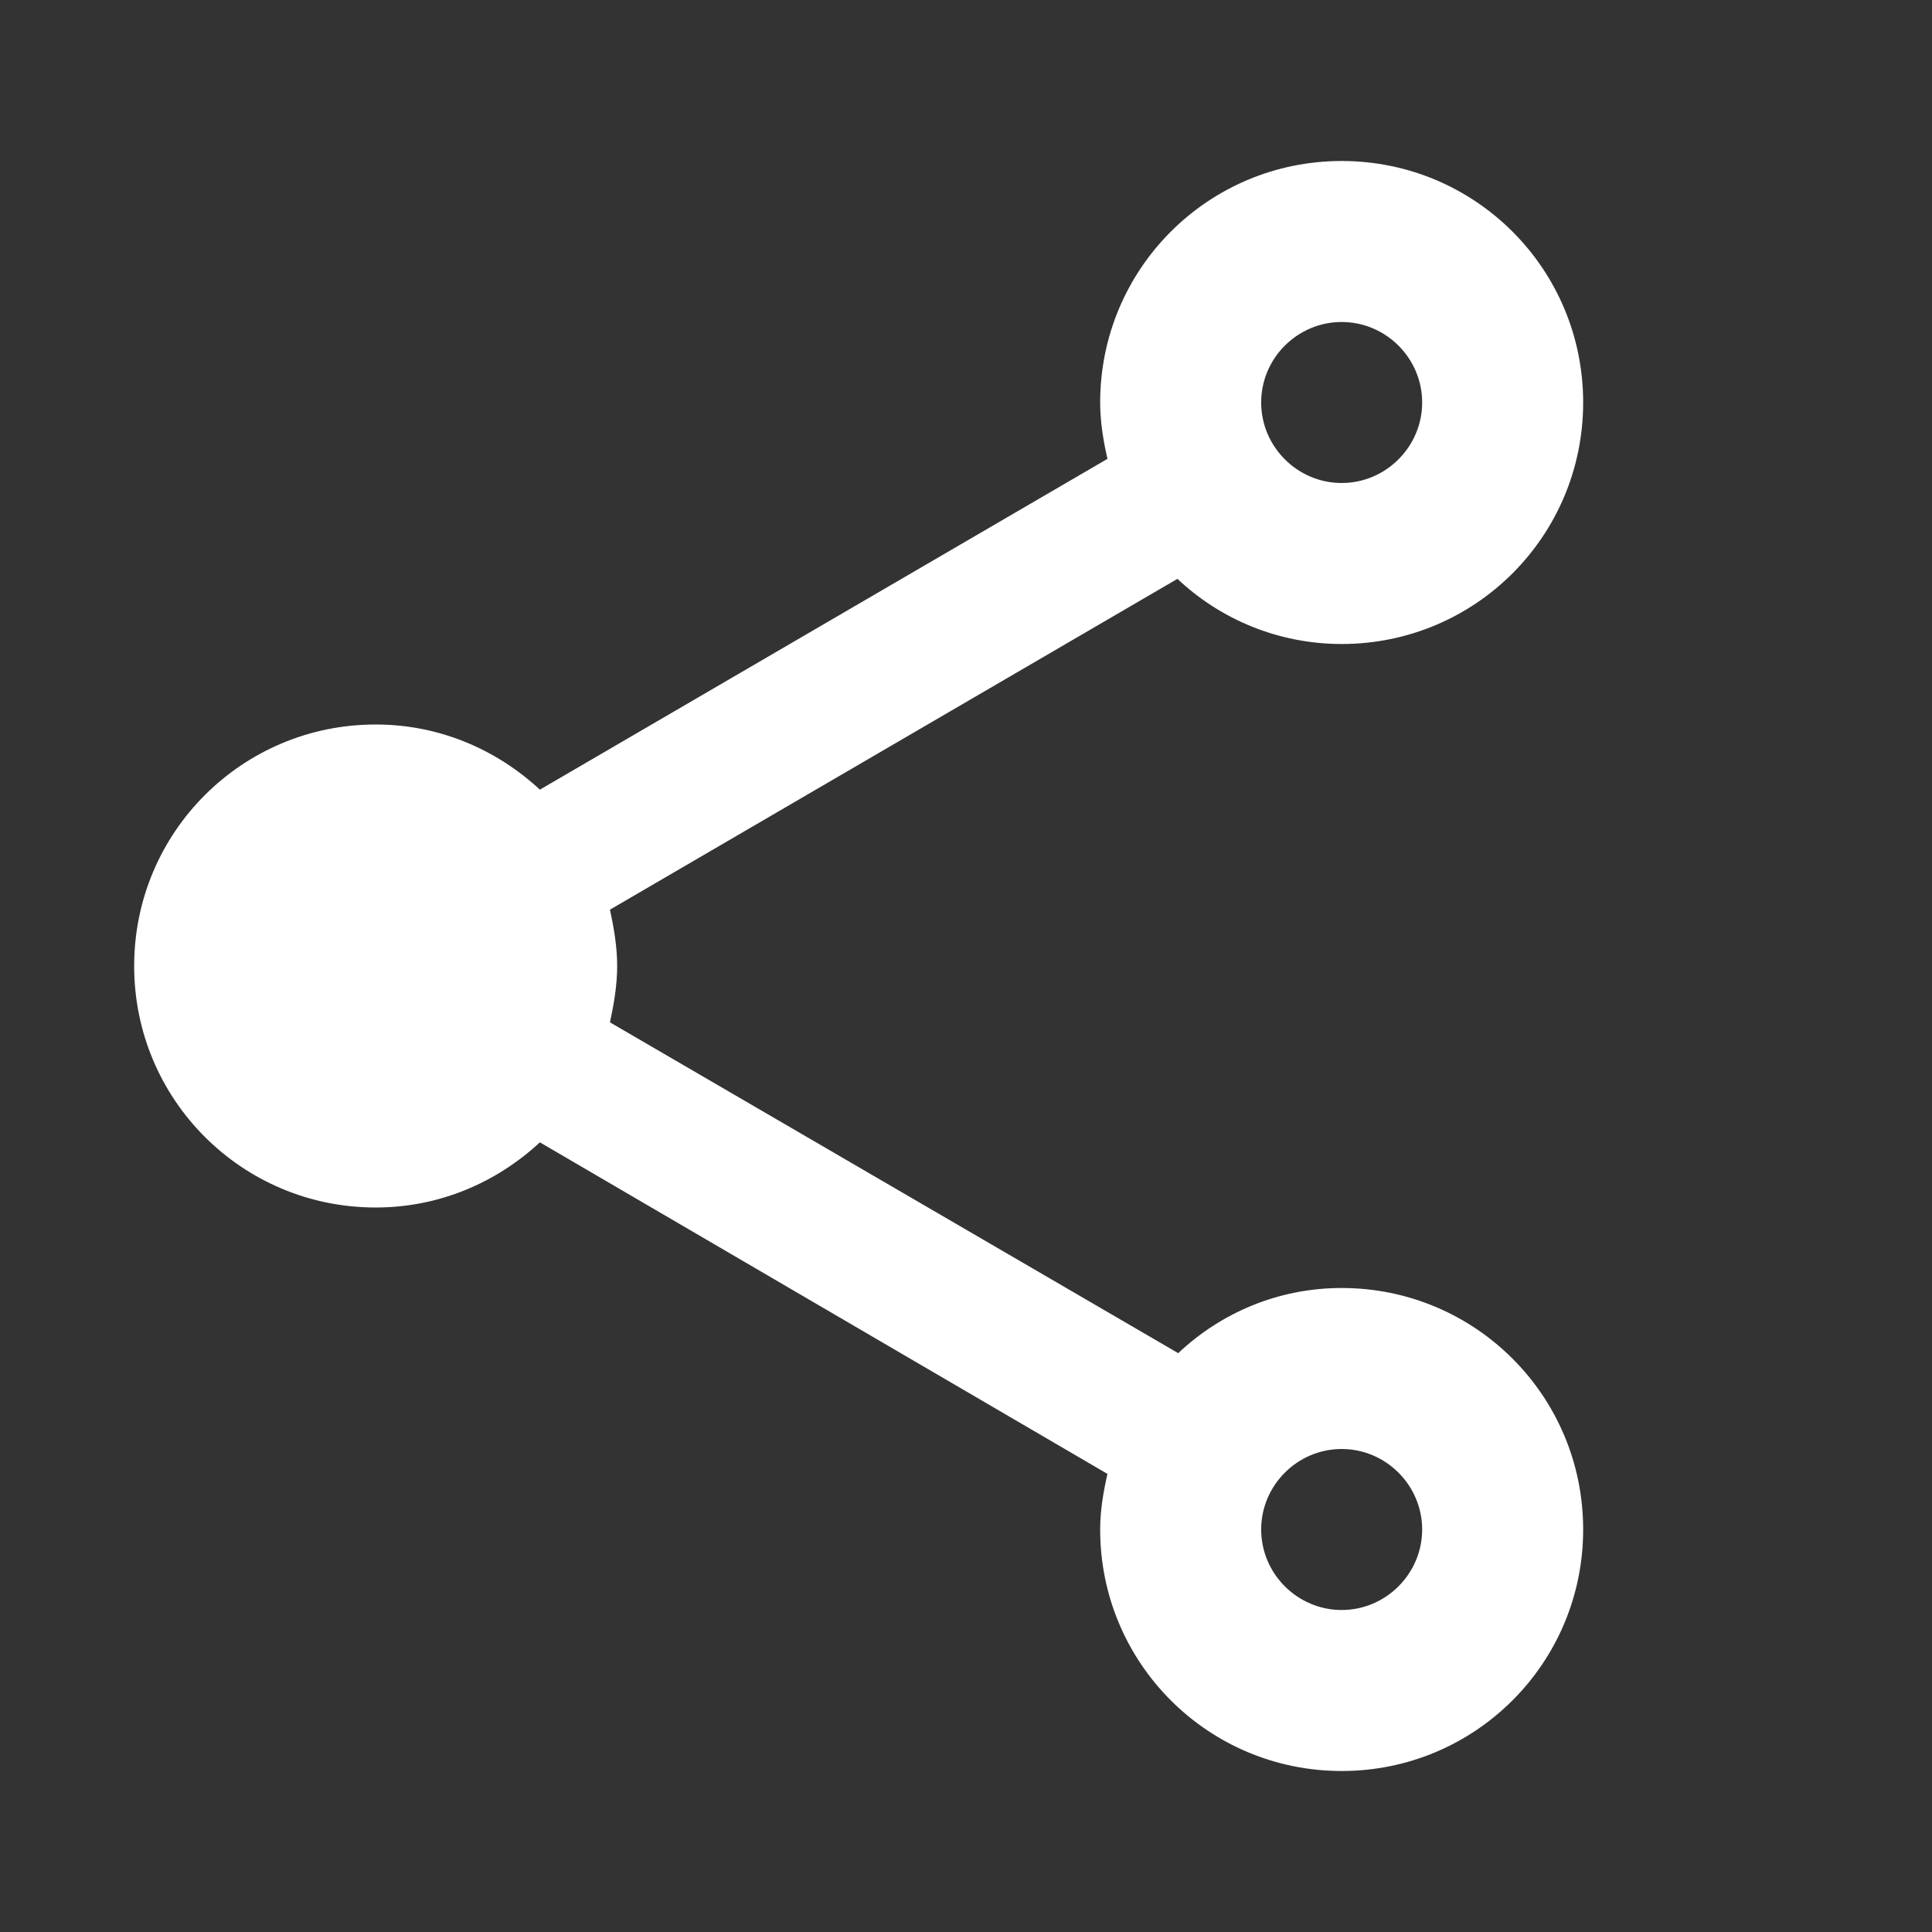 <svg width="18" height="18"  viewBox="0 0 18 18" fill="none" xmlns="http://www.w3.org/2000/svg">
<rect x="0" y="0" width="18" height="18" fill="#333333" stroke="none"/>
<path  clip-rule="evenodd" d="M10.977 12.607C11.375 12.232 11.908 12 12.5 12C13.745 12 14.75 13.005 14.75 14.25C14.75 15.495 13.745 16.5 12.5 16.5C11.255 16.5 10.25 15.495 10.25 14.25C10.25 14.07 10.28 13.898 10.318 13.732L5.03 10.643C4.625 11.018 4.093 11.25 3.5 11.25C2.255 11.25 1.25 10.245 1.25 9C1.25 7.755 2.255 6.75 3.5 6.75C4.093 6.75 4.625 6.982 5.03 7.357L10.318 4.275C10.28 4.11 10.25 3.93 10.25 3.75C10.25 2.505 11.255 1.5 12.5 1.5C13.745 1.5 14.75 2.505 14.75 3.75C14.75 4.995 13.745 6 12.5 6C11.908 6 11.367 5.768 10.97 5.393L5.683 8.475C5.72 8.648 5.75 8.82 5.75 9C5.75 9.18 5.72 9.352 5.683 9.525L10.977 12.607ZM13.25 3.75C13.25 3.337 12.912 3 12.5 3C12.088 3 11.75 3.337 11.75 3.75C11.75 4.162 12.088 4.5 12.5 4.5C12.912 4.5 13.25 4.162 13.25 3.75ZM3.5 9.75C3.087 9.75 2.75 9.412 2.75 9C2.75 8.588 3.087 8.25 3.5 8.25C3.913 8.25 4.25 8.588 4.25 9C4.25 9.412 3.913 9.75 3.5 9.75ZM11.75 14.25C11.75 14.662 12.088 15 12.5 15C12.912 15 13.25 14.662 13.25 14.25C13.25 13.838 12.912 13.5 12.5 13.5C12.088 13.5 11.75 13.838 11.75 14.25Z" fill="white"/>
</svg>
